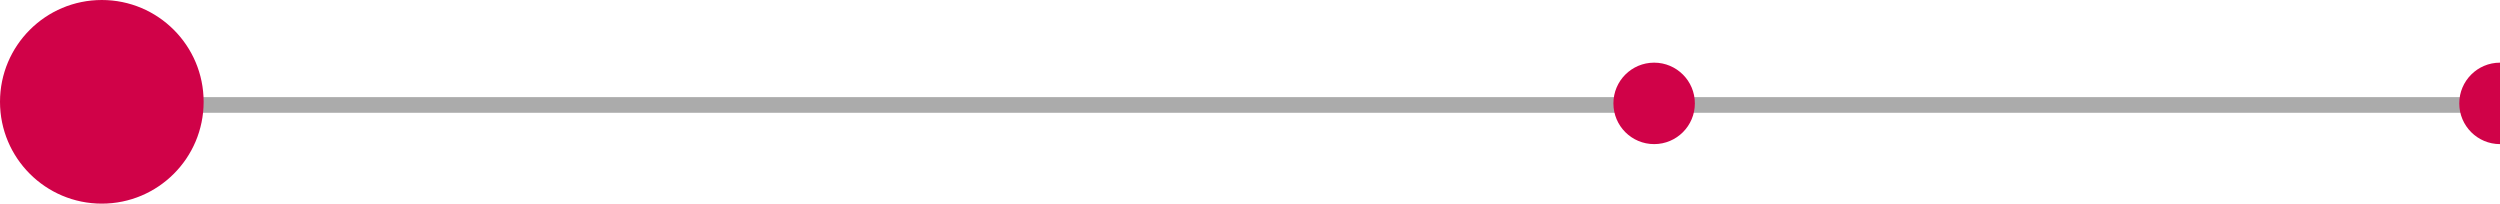 <?xml version="1.0" encoding="UTF-8"?>
<svg width="798px" height="65px" viewBox="0 0 798 65" version="1.1" xmlns="http://www.w3.org/2000/svg" xmlns:xlink="http://www.w3.org/1999/xlink">
    <!-- Generator: sketchtool 64 (101010) - https://sketch.com -->
    <title>2E10482E-6672-4AAA-8CF2-45C720D939E7</title>
    <desc>Created with sketchtool.</desc>
    <g id="Styleguide" stroke="none" stroke-width="1" fill="none" fill-rule="evenodd">
        <g id="SectionNine" transform="translate(-642, -799)">
            <g id="About" transform="translate(43, 160)">
                <g id="Group" transform="translate(599, 639)">
                    <line x1="26" y1="33.5" x2="838" y2="33.5" id="Path-2" stroke="#ABABAB" stroke-width="5"></line>
                    <circle id="Oval" fill="#D00248" cx="32.5" cy="32.5" r="32.5"></circle>
                    <circle id="Oval-Copy" fill="#D00248" cx="528" cy="33" r="13"></circle>
                    <circle id="Oval-Copy-2" fill="#D00248" cx="798" cy="33" r="13"></circle>
                </g>
            </g>
        </g>
    </g>
</svg>
